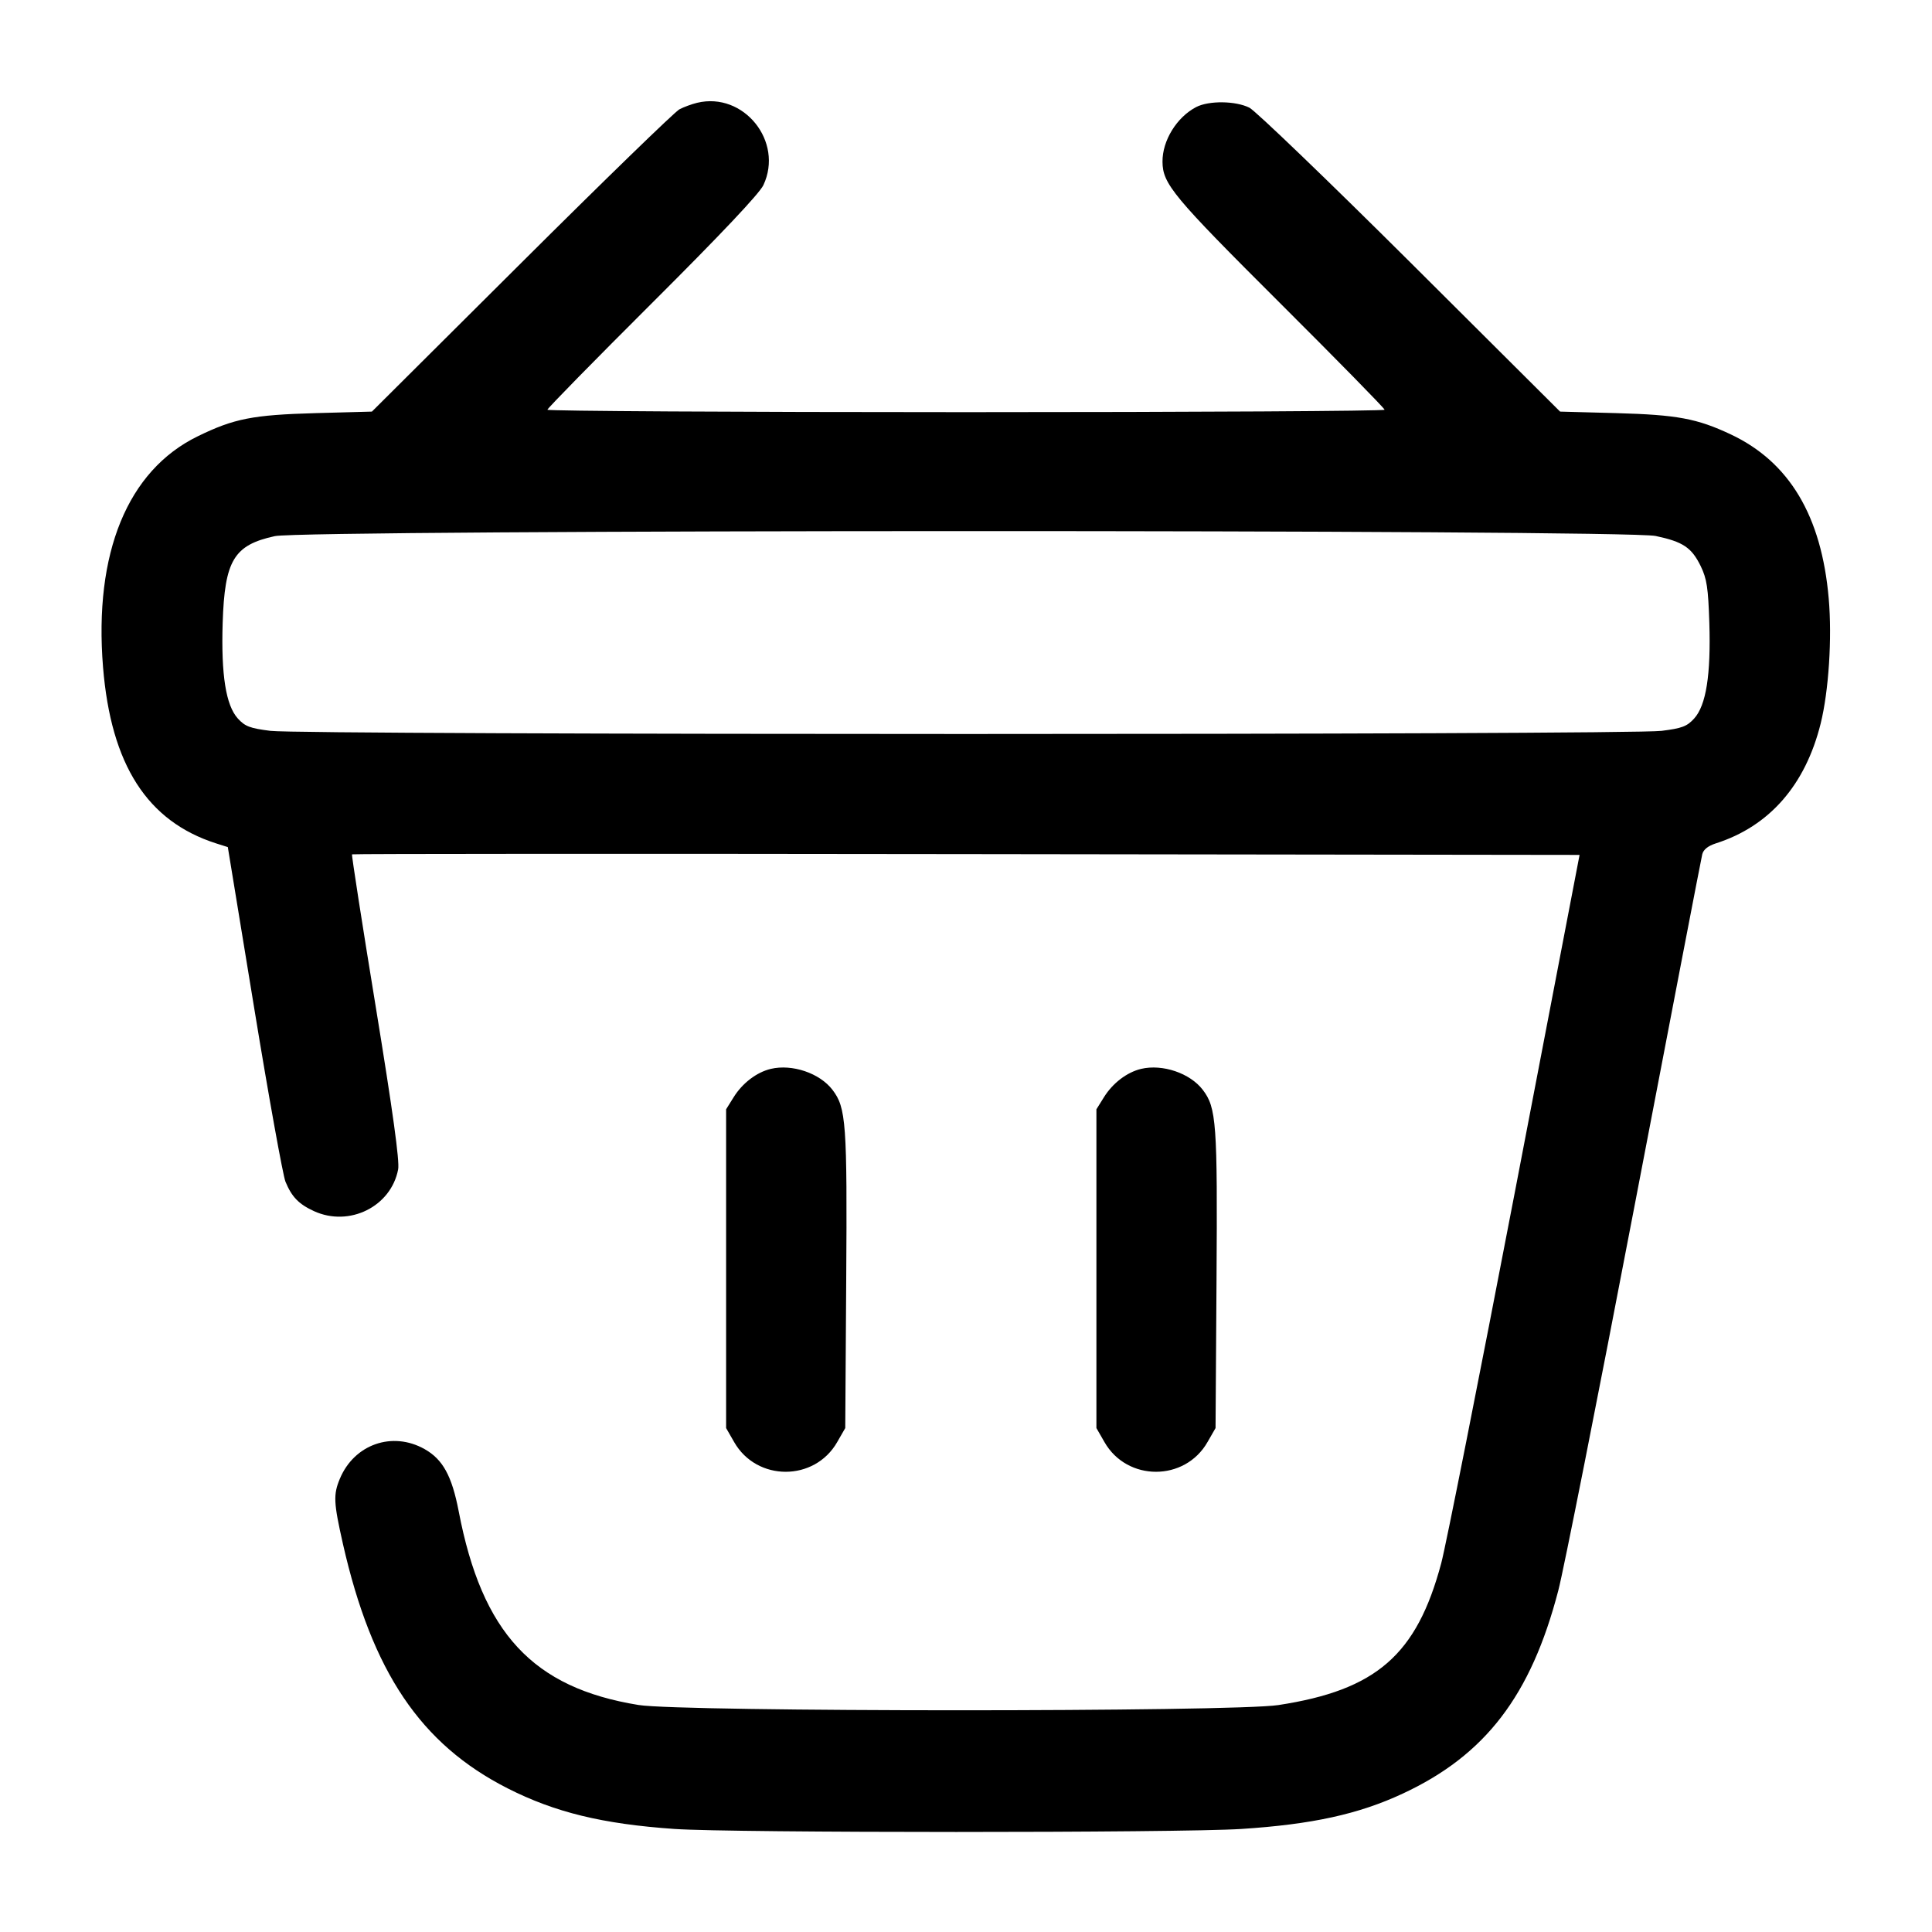 <svg width="24" height="24" viewBox="0 0 24 24" fill="none" xmlns="http://www.w3.org/2000/svg"><path d="M8.660 1.277 C 8.594 1.293,8.495 1.329,8.440 1.358 C 8.385 1.386,7.503 2.242,6.480 3.261 L 4.620 5.113 3.920 5.132 C 3.140 5.154,2.908 5.199,2.456 5.420 C 1.585 5.845,1.165 6.869,1.280 8.288 C 1.379 9.502,1.829 10.203,2.685 10.477 L 2.830 10.523 3.159 12.531 C 3.340 13.636,3.515 14.602,3.546 14.679 C 3.624 14.868,3.711 14.958,3.900 15.045 C 4.339 15.246,4.858 14.989,4.946 14.526 C 4.965 14.424,4.881 13.814,4.667 12.503 C 4.498 11.471,4.366 10.621,4.373 10.613 C 4.381 10.606,7.815 10.604,12.004 10.610 L 19.622 10.620 18.816 14.820 C 18.372 17.130,17.962 19.199,17.904 19.417 C 17.600 20.557,17.098 20.995,15.880 21.181 C 15.311 21.268,8.469 21.267,7.932 21.180 C 6.619 20.967,5.988 20.288,5.698 18.773 C 5.613 18.333,5.501 18.129,5.274 18.001 C 4.874 17.776,4.401 17.941,4.222 18.369 C 4.139 18.568,4.144 18.664,4.260 19.179 C 4.621 20.769,5.225 21.666,6.305 22.215 C 6.894 22.514,7.485 22.658,8.380 22.720 C 9.105 22.770,14.638 22.770,15.420 22.720 C 16.298 22.663,16.876 22.537,17.425 22.281 C 18.452 21.803,19.018 21.064,19.358 19.757 C 19.424 19.506,19.848 17.365,20.301 15.000 C 20.754 12.635,21.134 10.660,21.146 10.612 C 21.160 10.554,21.218 10.508,21.314 10.477 C 21.979 10.265,22.427 9.753,22.617 8.988 C 22.717 8.585,22.760 7.925,22.717 7.435 C 22.628 6.409,22.228 5.739,21.500 5.396 C 21.081 5.199,20.835 5.153,20.080 5.132 L 19.380 5.113 17.520 3.260 C 16.497 2.242,15.597 1.377,15.521 1.338 C 15.349 1.252,15.018 1.248,14.859 1.330 C 14.618 1.456,14.439 1.746,14.441 2.009 C 14.443 2.285,14.571 2.439,15.896 3.760 C 16.613 4.475,17.200 5.073,17.200 5.090 C 17.200 5.106,14.860 5.120,12.000 5.120 C 9.140 5.120,6.800 5.106,6.800 5.090 C 6.800 5.073,7.387 4.475,8.104 3.760 C 8.955 2.912,9.434 2.404,9.483 2.300 C 9.738 1.758,9.239 1.138,8.660 1.277 M20.567 6.658 C 20.908 6.730,21.014 6.802,21.127 7.033 C 21.203 7.190,21.220 7.303,21.234 7.738 C 21.254 8.384,21.194 8.761,21.046 8.925 C 20.956 9.024,20.895 9.047,20.640 9.079 C 20.237 9.131,3.763 9.131,3.360 9.079 C 3.105 9.047,3.044 9.024,2.954 8.925 C 2.806 8.761,2.746 8.384,2.766 7.738 C 2.791 6.960,2.905 6.771,3.414 6.660 C 3.791 6.578,20.180 6.576,20.567 6.658 M9.575 13.278 C 9.399 13.320,9.222 13.455,9.113 13.631 L 9.020 13.780 9.020 15.760 L 9.020 17.740 9.120 17.914 C 9.401 18.406,10.119 18.406,10.400 17.914 L 10.500 17.740 10.512 15.903 C 10.525 13.950,10.511 13.760,10.341 13.538 C 10.183 13.331,9.841 13.215,9.575 13.278 M14.175 13.278 C 13.999 13.320,13.822 13.455,13.713 13.631 L 13.620 13.780 13.620 15.760 L 13.620 17.740 13.720 17.914 C 14.001 18.406,14.719 18.406,15.000 17.914 L 15.100 17.740 15.112 15.903 C 15.125 13.950,15.111 13.760,14.941 13.538 C 14.783 13.331,14.441 13.215,14.175 13.278 " stroke="none" fill-rule="evenodd" fill="black"></path></svg>